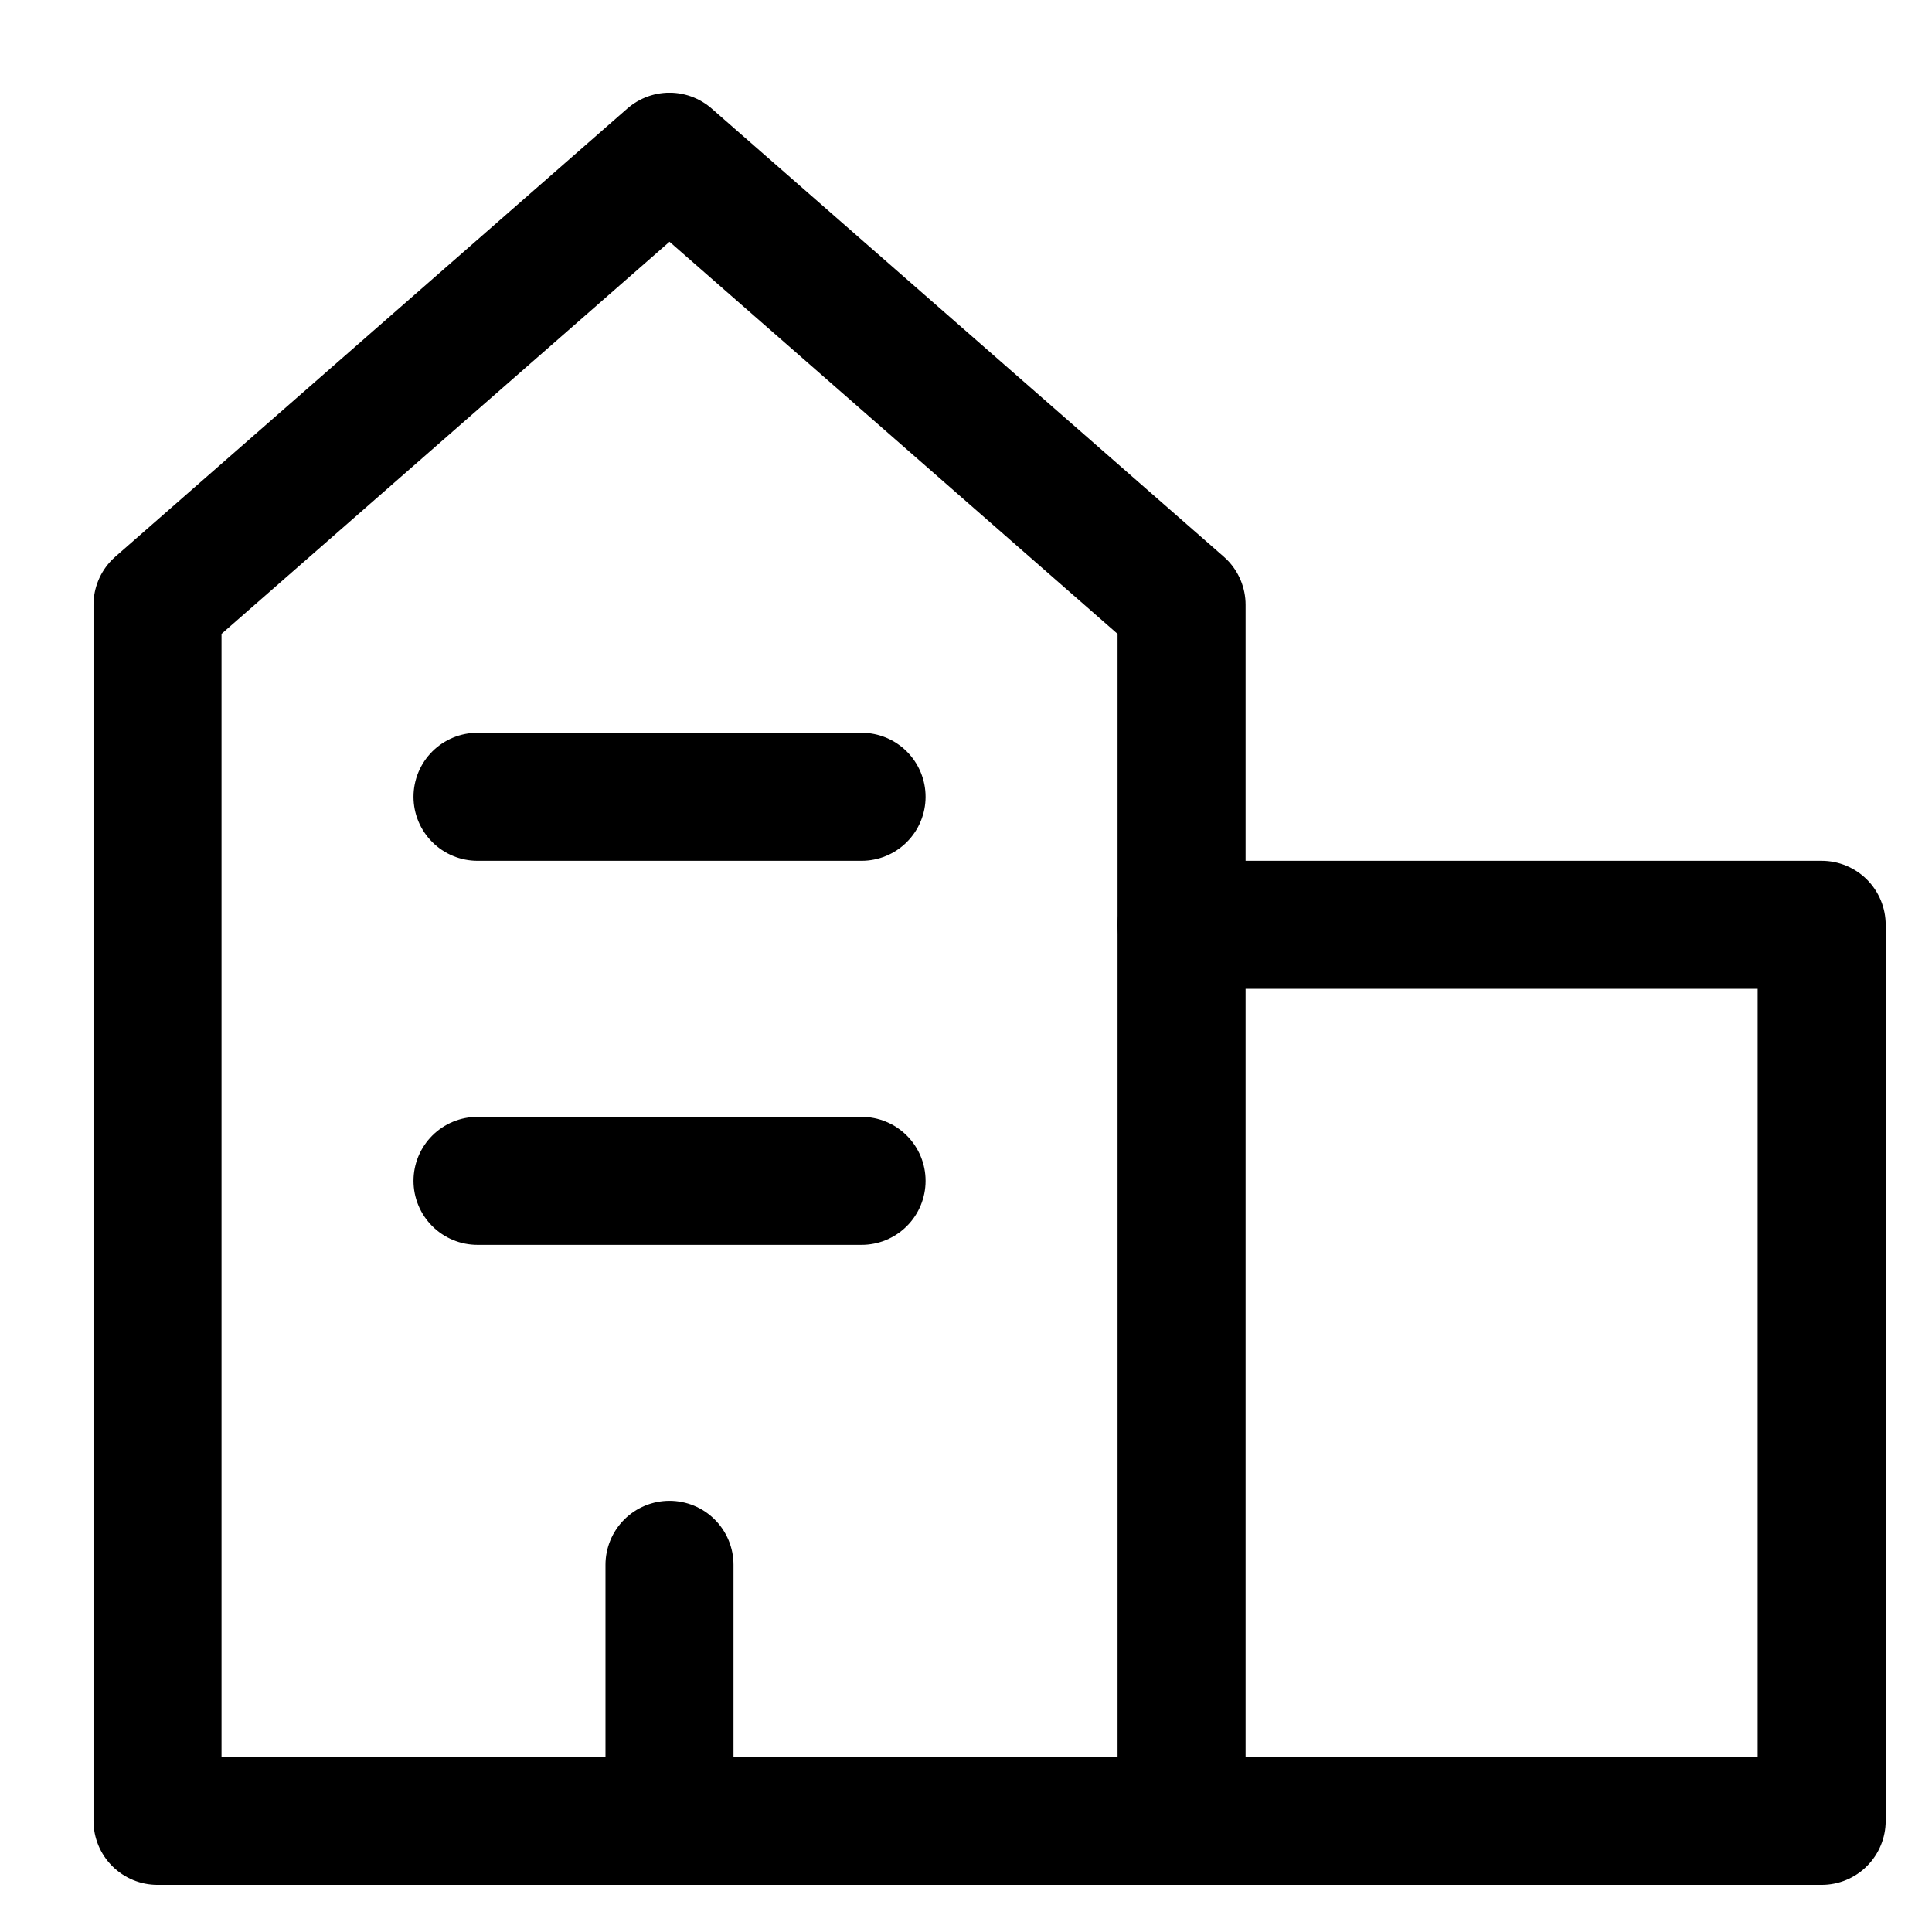 <svg width="19" height="19" viewBox="0 0 19 19" fill="none" xmlns="http://www.w3.org/2000/svg">
<g clip-path="url(#clip0_592_4069)">
<path d="M11.62 17.907H1.549V5.948L6.584 1.541L11.62 5.948V17.907Z" stroke="black" stroke-width="1.259" stroke-linecap="round" stroke-linejoin="round"/>
<path d="M11.62 17.907H17.915V9.095H11.62" stroke="black" stroke-width="1.259" stroke-linecap="round" stroke-linejoin="round"/>
<path d="M6.584 17.907V15.389" stroke="black" stroke-width="1.259" stroke-linecap="round" stroke-linejoin="round"/>
<path d="M4.696 11.613H8.473" stroke="black" stroke-width="1.259" stroke-linecap="round" stroke-linejoin="round"/>
<path d="M4.696 7.836H8.473" stroke="black" stroke-width="1.259" stroke-linecap="round" stroke-linejoin="round"/>
</g>
<defs>
<clipPath id="clip0_592_4069">
<rect width="17.625" height="17.625" fill="white" transform="translate(0.919 0.912)"/>
</clipPath>
</defs>
</svg>
